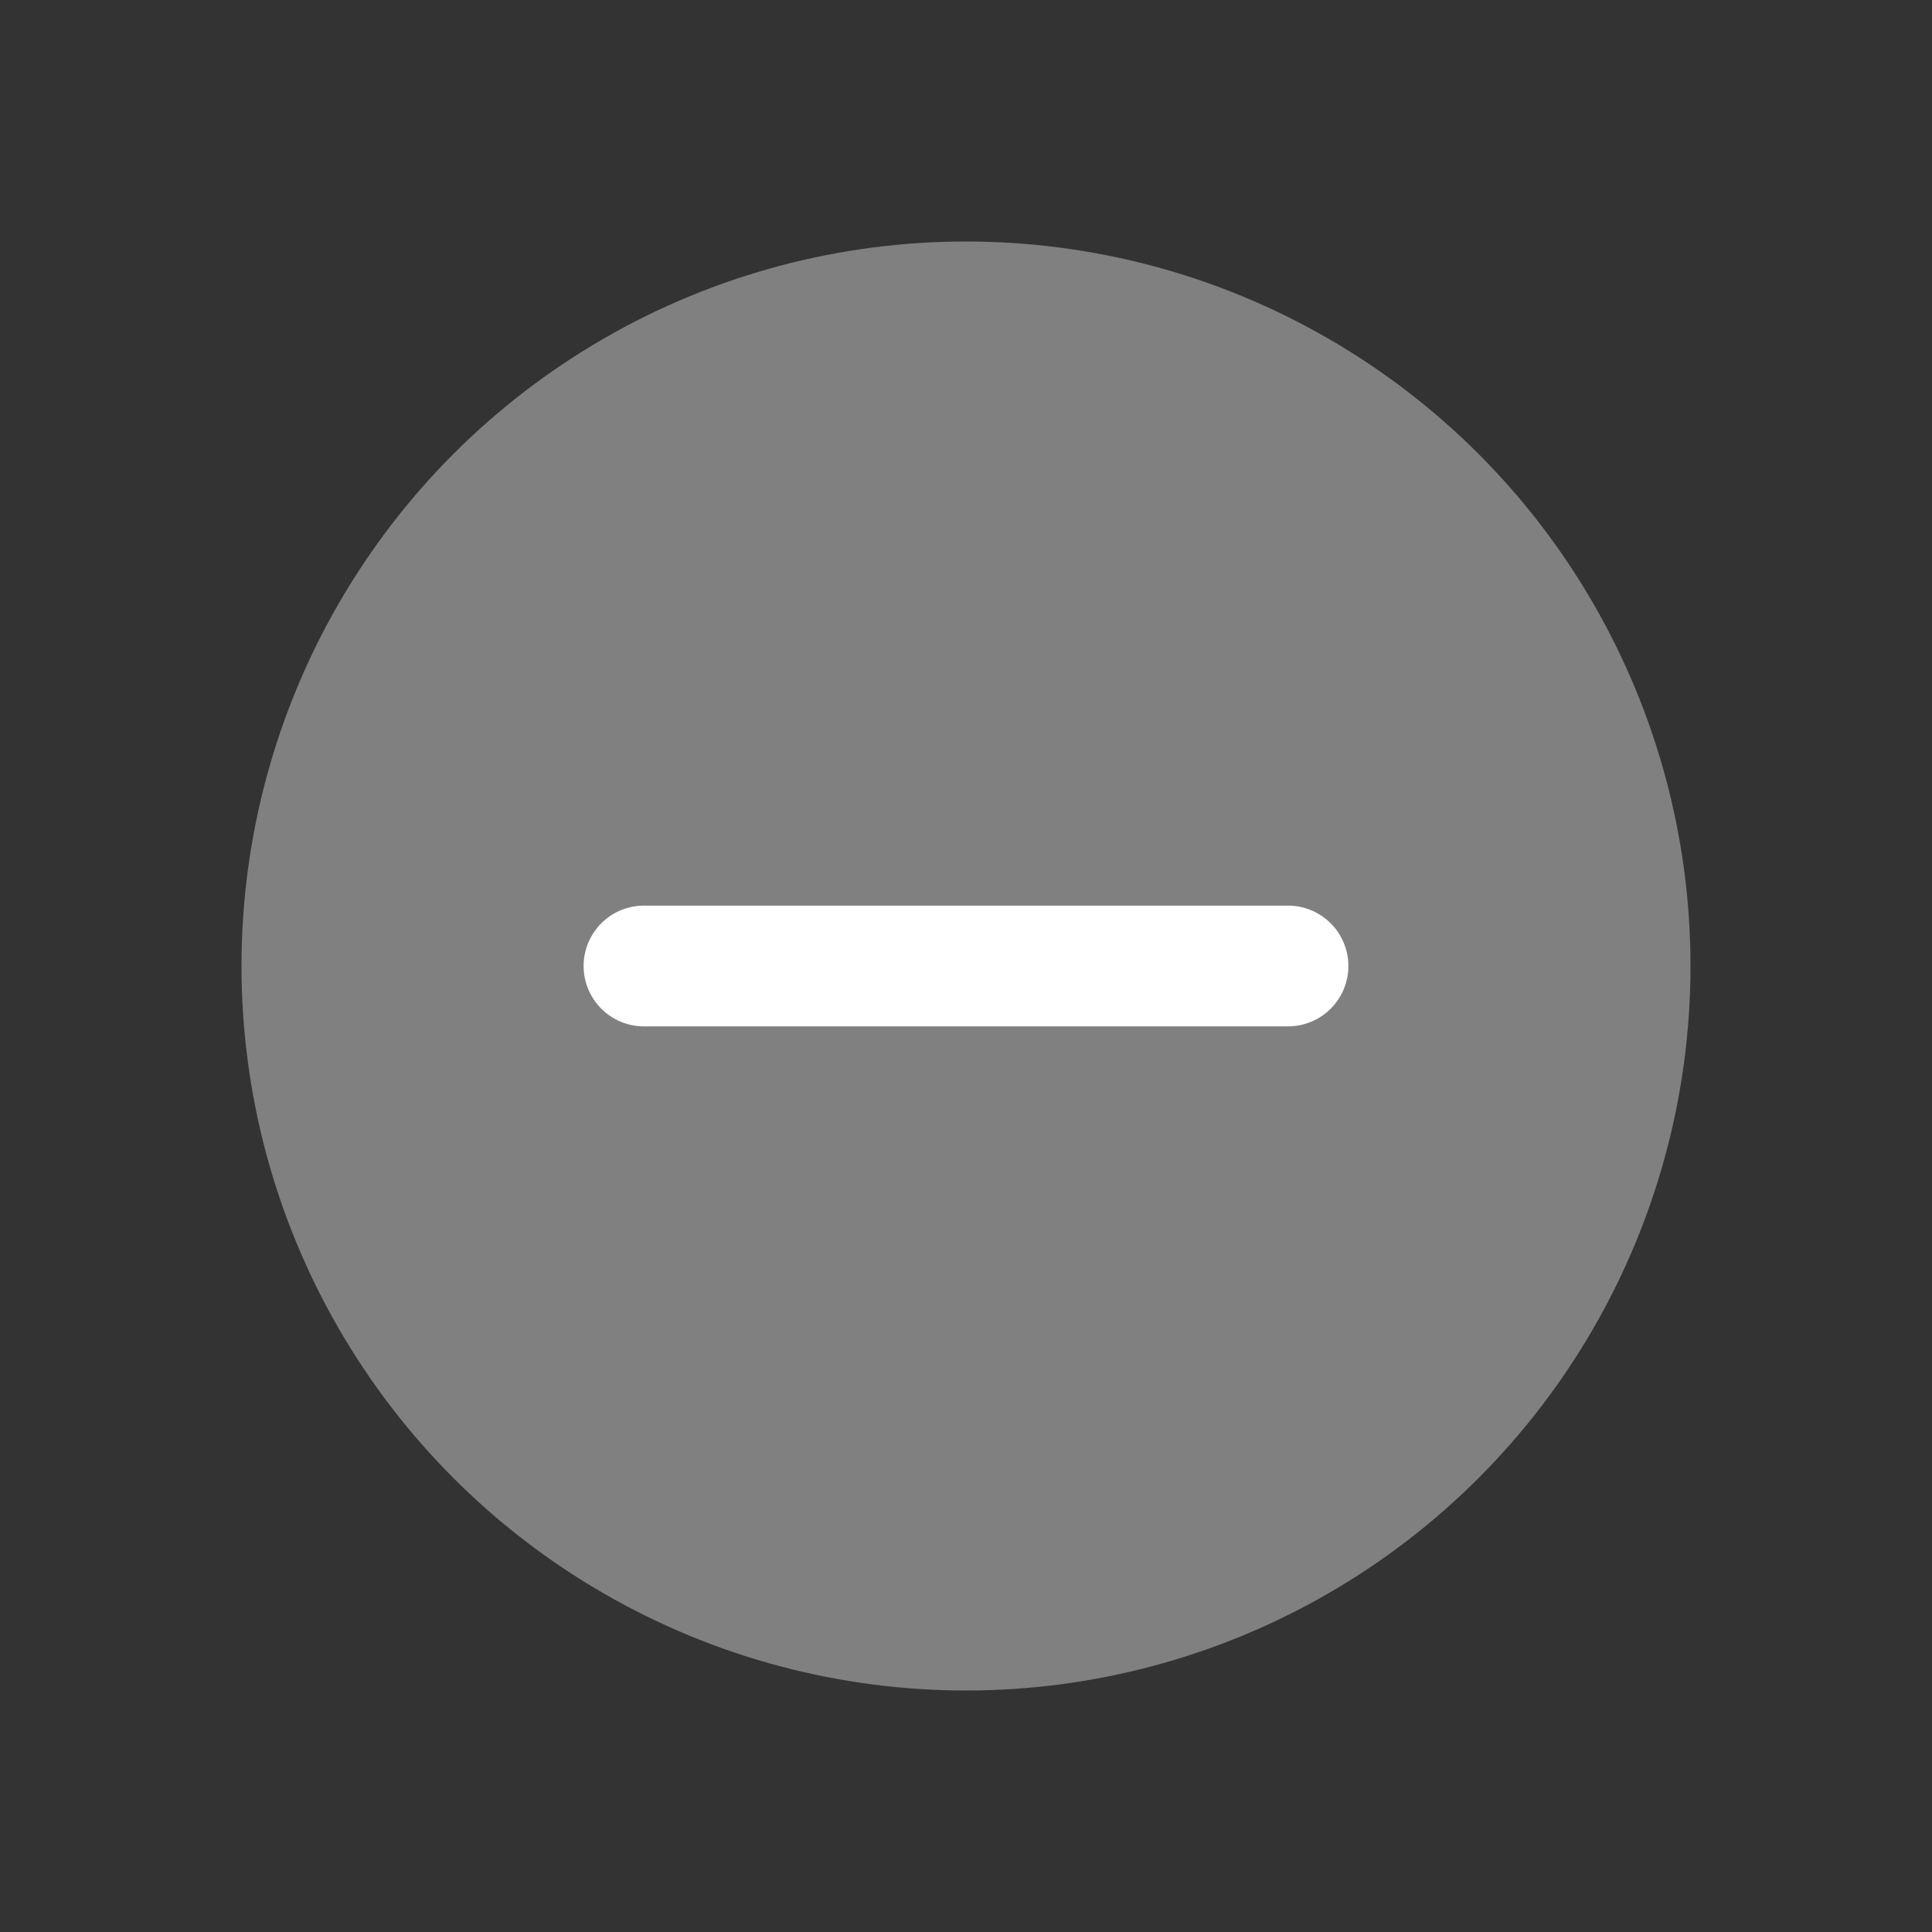 <svg xmlns="http://www.w3.org/2000/svg" viewBox="0 0 24 24"><rect x="0" y="0" width="24" height="24" fill="#333333" stroke="none"/><defs><style>.cls-1{fill:none;}.cls-2{fill:gray;}.cls-3{fill:#fff;}</style></defs><title>停用</title><g id="图层_2" data-name="图层 2"><g id="服务模型"><rect class="cls-1" width="24" height="24"/><circle class="cls-2" cx="12" cy="12" r="9"/><path class="cls-3" d="M16,12.75H8a.75.75,0,0,1,0-1.5h8a.75.75,0,0,1,0,1.5Z"/></g></g></svg>